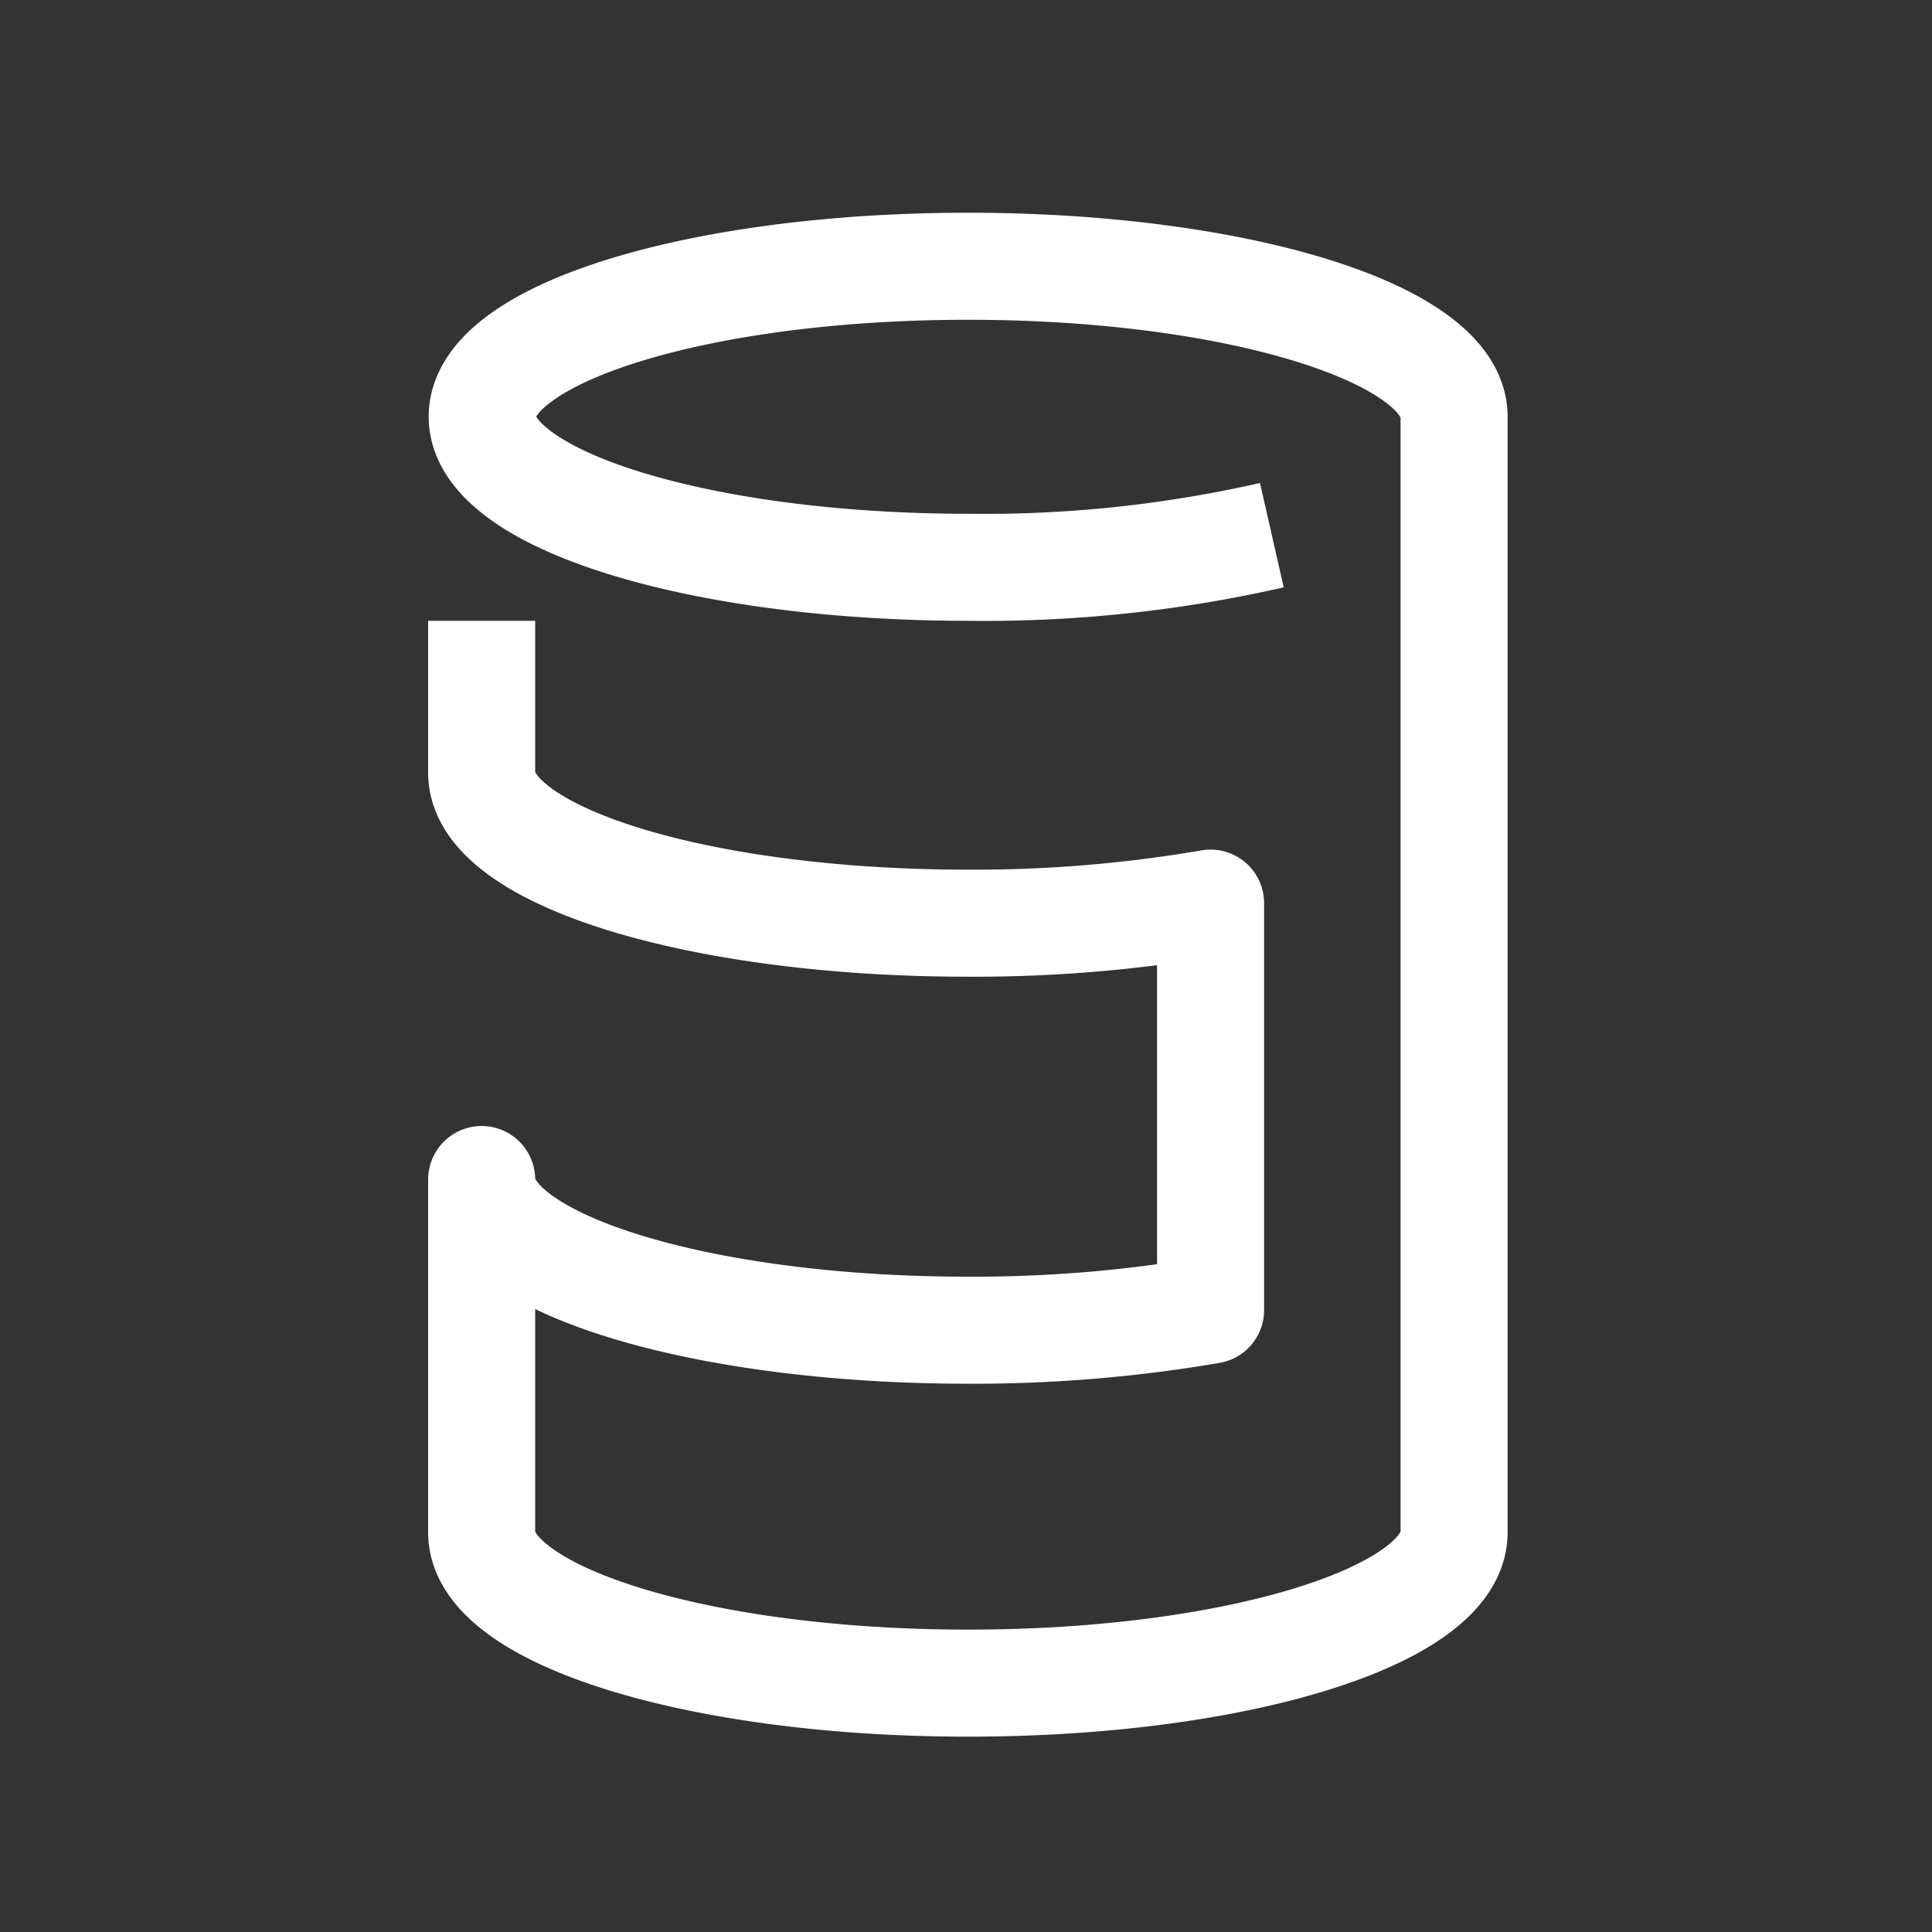 <svg id="Layer_1" data-name="Layer 1" xmlns="http://www.w3.org/2000/svg" viewBox="0 0 72.2 72.2">
  <rect x="0" y="0" width="72.2" height="72.2" fill="#333333" stroke="none"/>
  <title>icon_mix_temporary</title>
  <path d="M47.53,20A48.44,48.44,0,0,1,36.18,21.2c-10,0-18.16-2.52-18.16-5.63s8.13-5.62,18.16-5.62,18.16,2.52,18.16,5.62v41.7c0,3.11-8.13,5.63-18.16,5.63S18,60.38,18,57.27V44.08c0,3.11,8.13,5.63,18.16,5.63a52.26,52.26,0,0,0,9.08-.75V33.75a52.17,52.17,0,0,1-9.08.75C26.15,34.5,18,32,18,28.88V23.2" style="fill: none;stroke: #fff;stroke-linejoin: round;stroke-width: 4px"/>
</svg>

